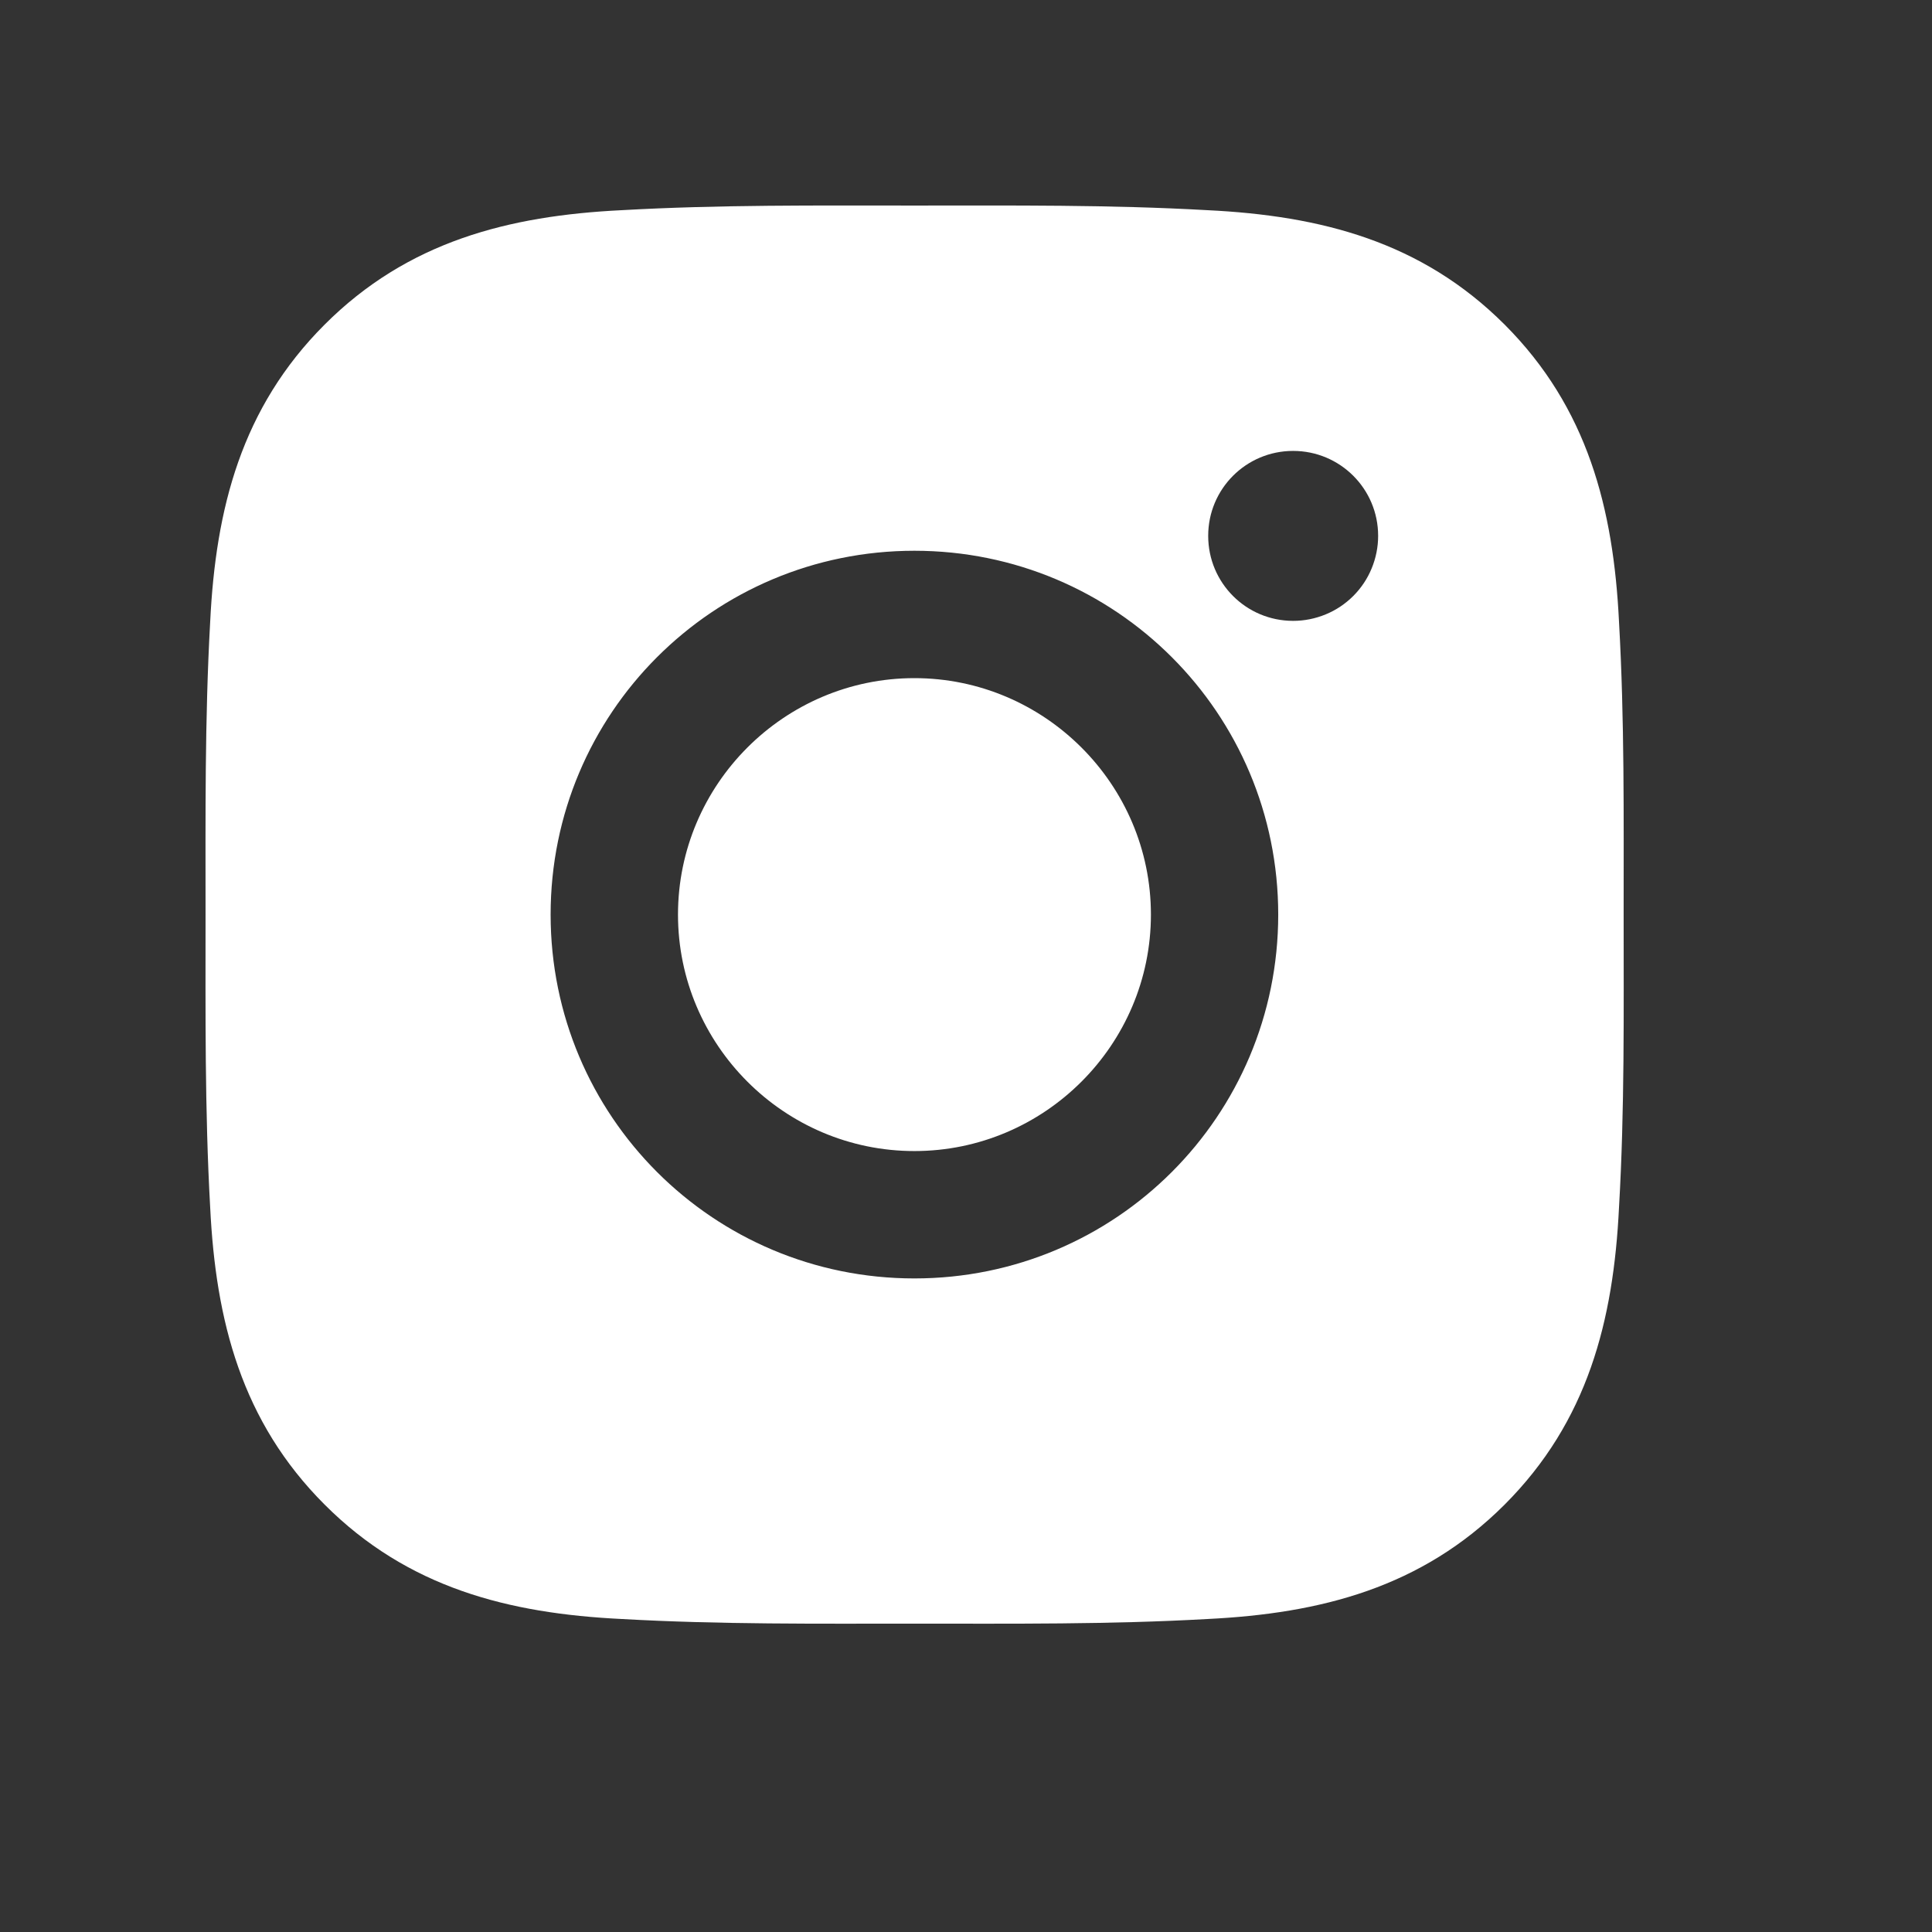 <svg width="28" height="28" viewBox="0 0 28 28" fill="none" xmlns="http://www.w3.org/2000/svg">
<rect x="0" y="0" width="28" height="28" fill="#333333" stroke="none"/>
<path d="M13.252 9.828C11.366 9.828 9.826 11.368 9.826 13.255C9.826 15.142 11.366 16.682 13.252 16.682C15.139 16.682 16.68 15.142 16.68 13.255C16.68 11.368 15.139 9.828 13.252 9.828ZM23.531 13.255C23.531 11.836 23.544 10.43 23.464 9.013C23.384 7.368 23.009 5.908 21.806 4.704C20.6 3.499 19.142 3.126 17.497 3.046C16.078 2.966 14.672 2.979 13.255 2.979C11.836 2.979 10.43 2.966 9.013 3.046C7.368 3.126 5.908 3.501 4.705 4.704C3.499 5.91 3.126 7.368 3.046 9.013C2.967 10.432 2.979 11.839 2.979 13.255C2.979 14.672 2.967 16.081 3.046 17.497C3.126 19.142 3.501 20.603 4.705 21.806C5.91 23.012 7.368 23.384 9.013 23.464C10.432 23.544 11.839 23.531 13.255 23.531C14.674 23.531 16.081 23.544 17.497 23.464C19.142 23.384 20.603 23.009 21.806 21.806C23.011 20.6 23.384 19.142 23.464 17.497C23.546 16.081 23.531 14.674 23.531 13.255ZM13.252 18.528C10.335 18.528 7.98 16.173 7.98 13.255C7.98 10.337 10.335 7.982 13.252 7.982C16.17 7.982 18.525 10.337 18.525 13.255C18.525 16.173 16.17 18.528 13.252 18.528ZM18.741 8.998C18.06 8.998 17.51 8.448 17.51 7.766C17.51 7.085 18.06 6.535 18.741 6.535C19.422 6.535 19.973 7.085 19.973 7.766C19.973 7.928 19.941 8.088 19.879 8.238C19.818 8.387 19.727 8.523 19.613 8.637C19.498 8.752 19.362 8.843 19.213 8.904C19.063 8.966 18.903 8.998 18.741 8.998Z" fill="white"/>
</svg>

